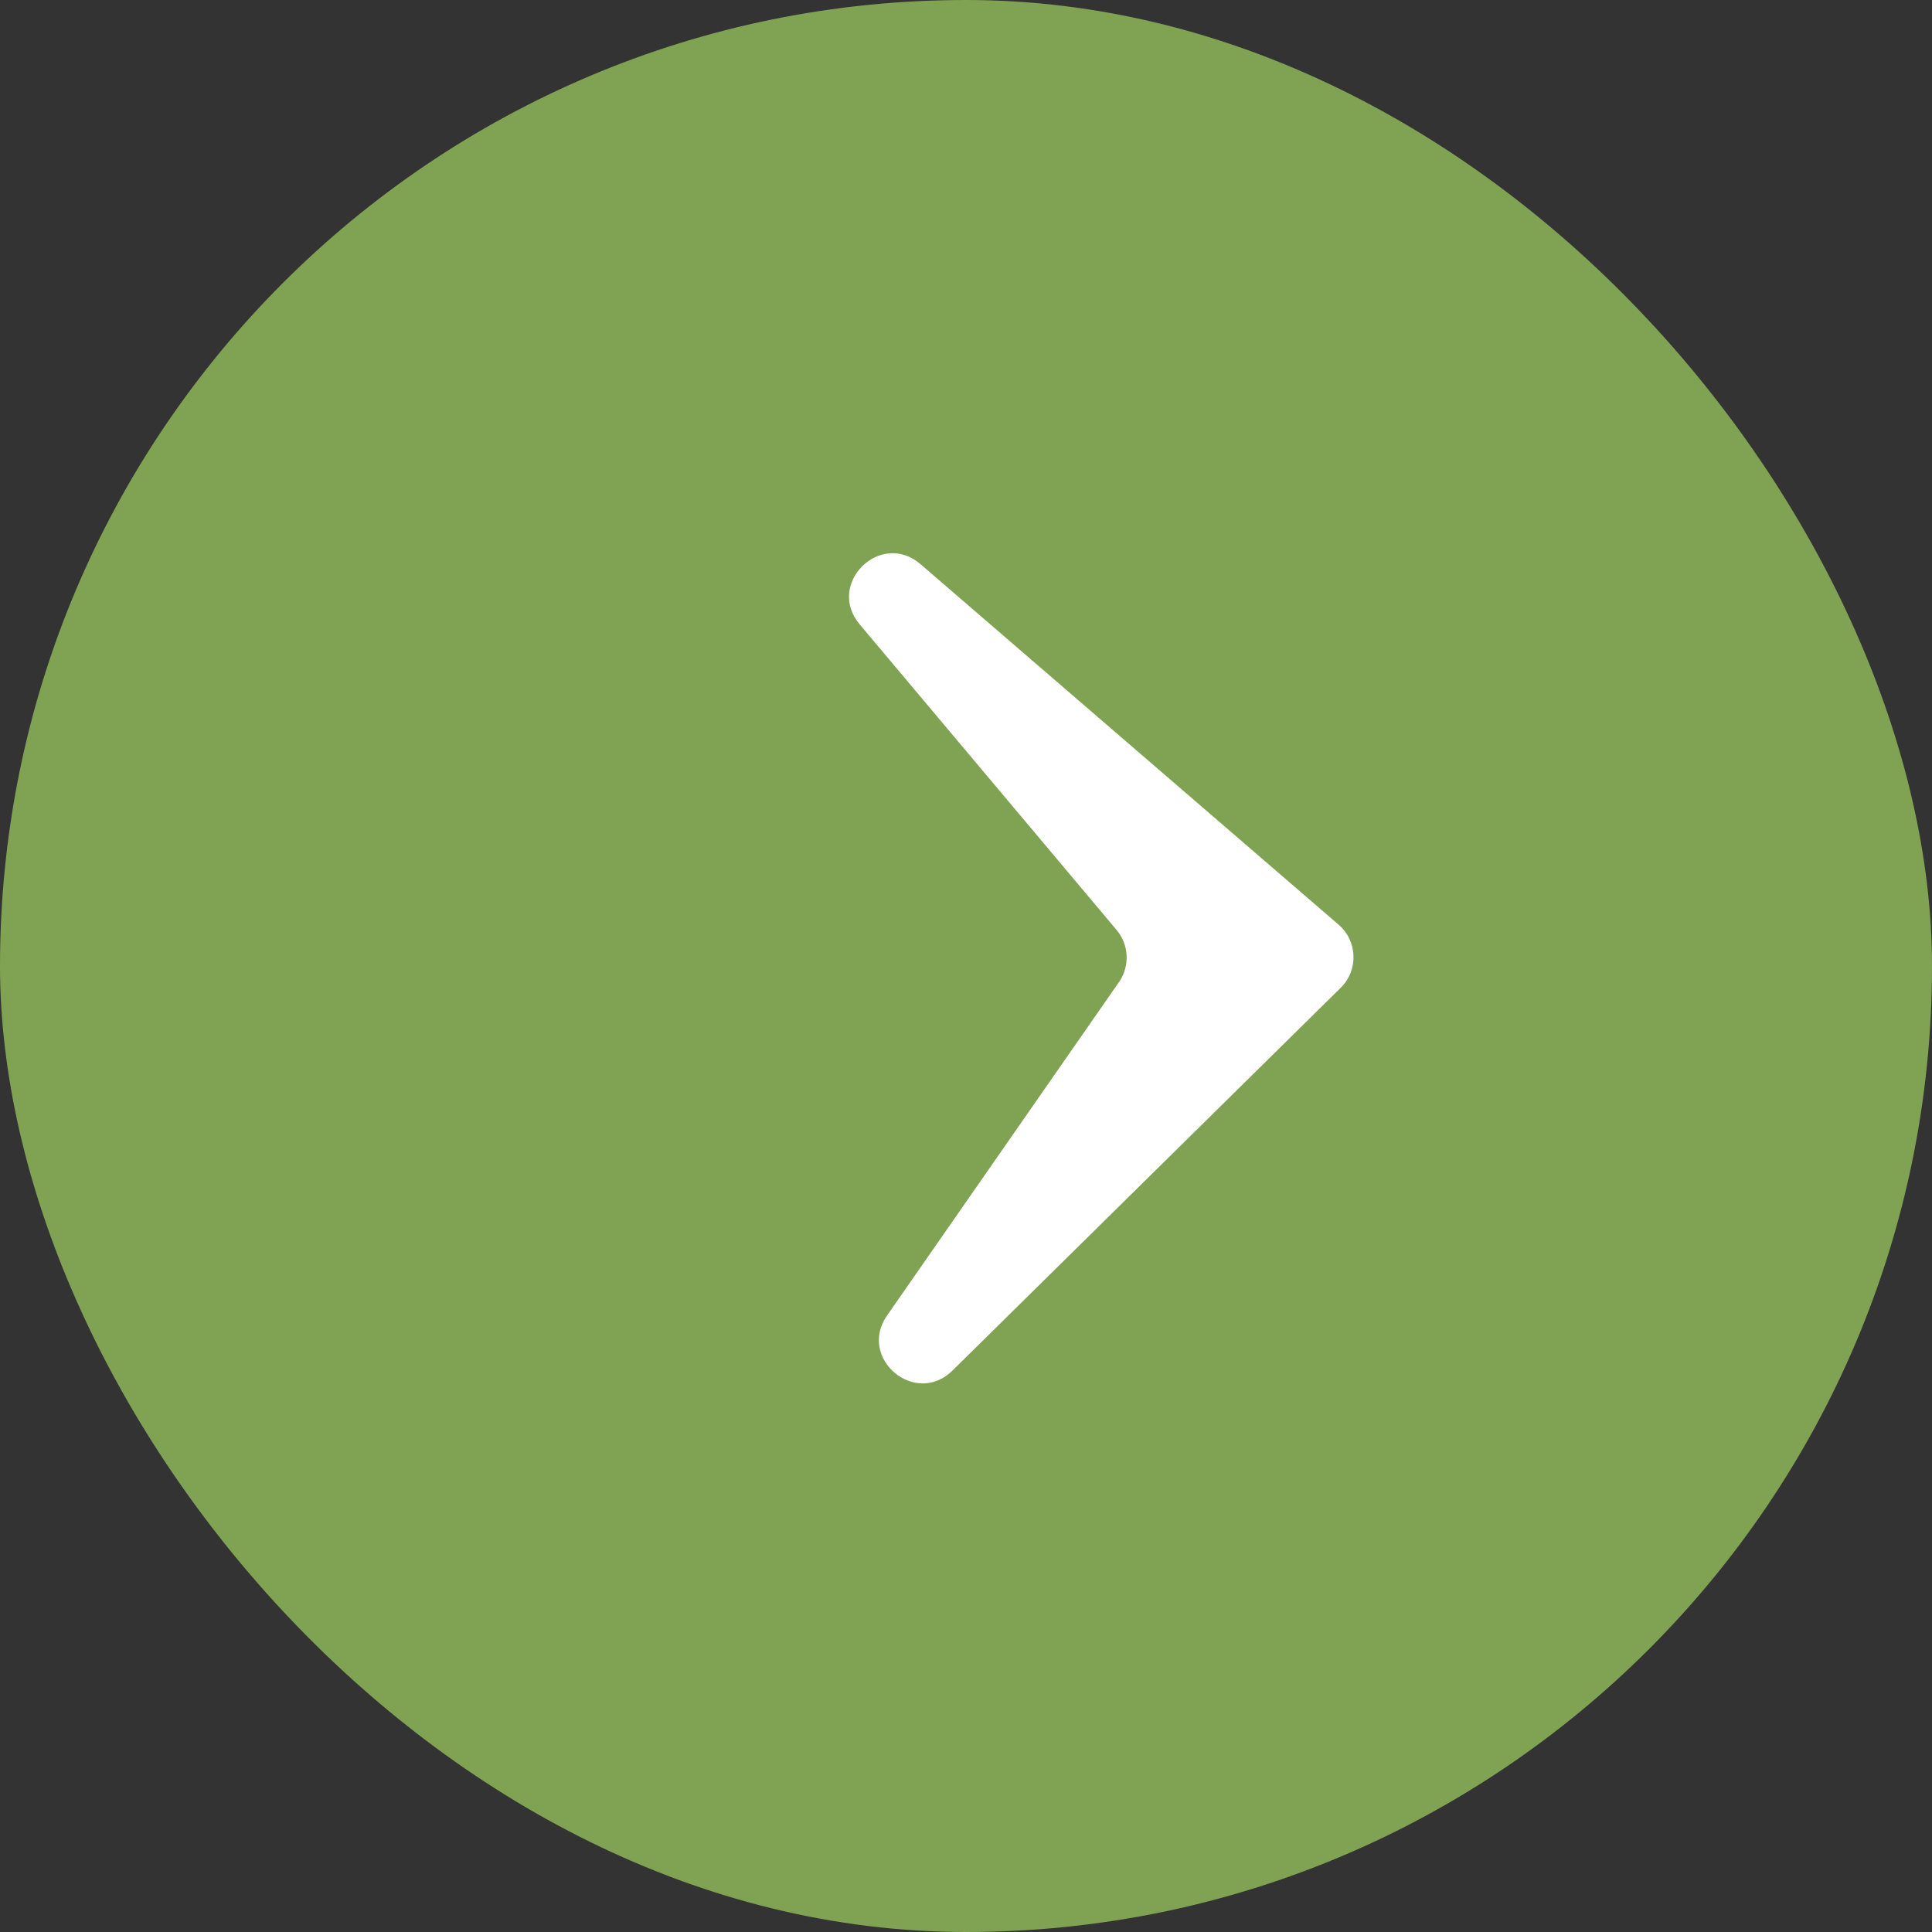 <svg width="45" height="45" viewBox="0 0 45 45" fill="none" xmlns="http://www.w3.org/2000/svg">
<rect x="0" y="0" width="45" height="45" fill="#333333" stroke="none"/>
<rect width="45" height="45" rx="22.5" fill="#7FA353"/>
<path d="M31.228 23.007C31.644 22.597 31.621 21.919 31.179 21.538L21.441 13.141C20.509 12.337 19.23 13.6 20.023 14.542L26.007 21.66C26.298 22.006 26.321 22.504 26.063 22.875L20.662 30.64C19.968 31.637 21.32 32.776 22.185 31.923L31.228 23.007Z" fill="white"/>
</svg>

